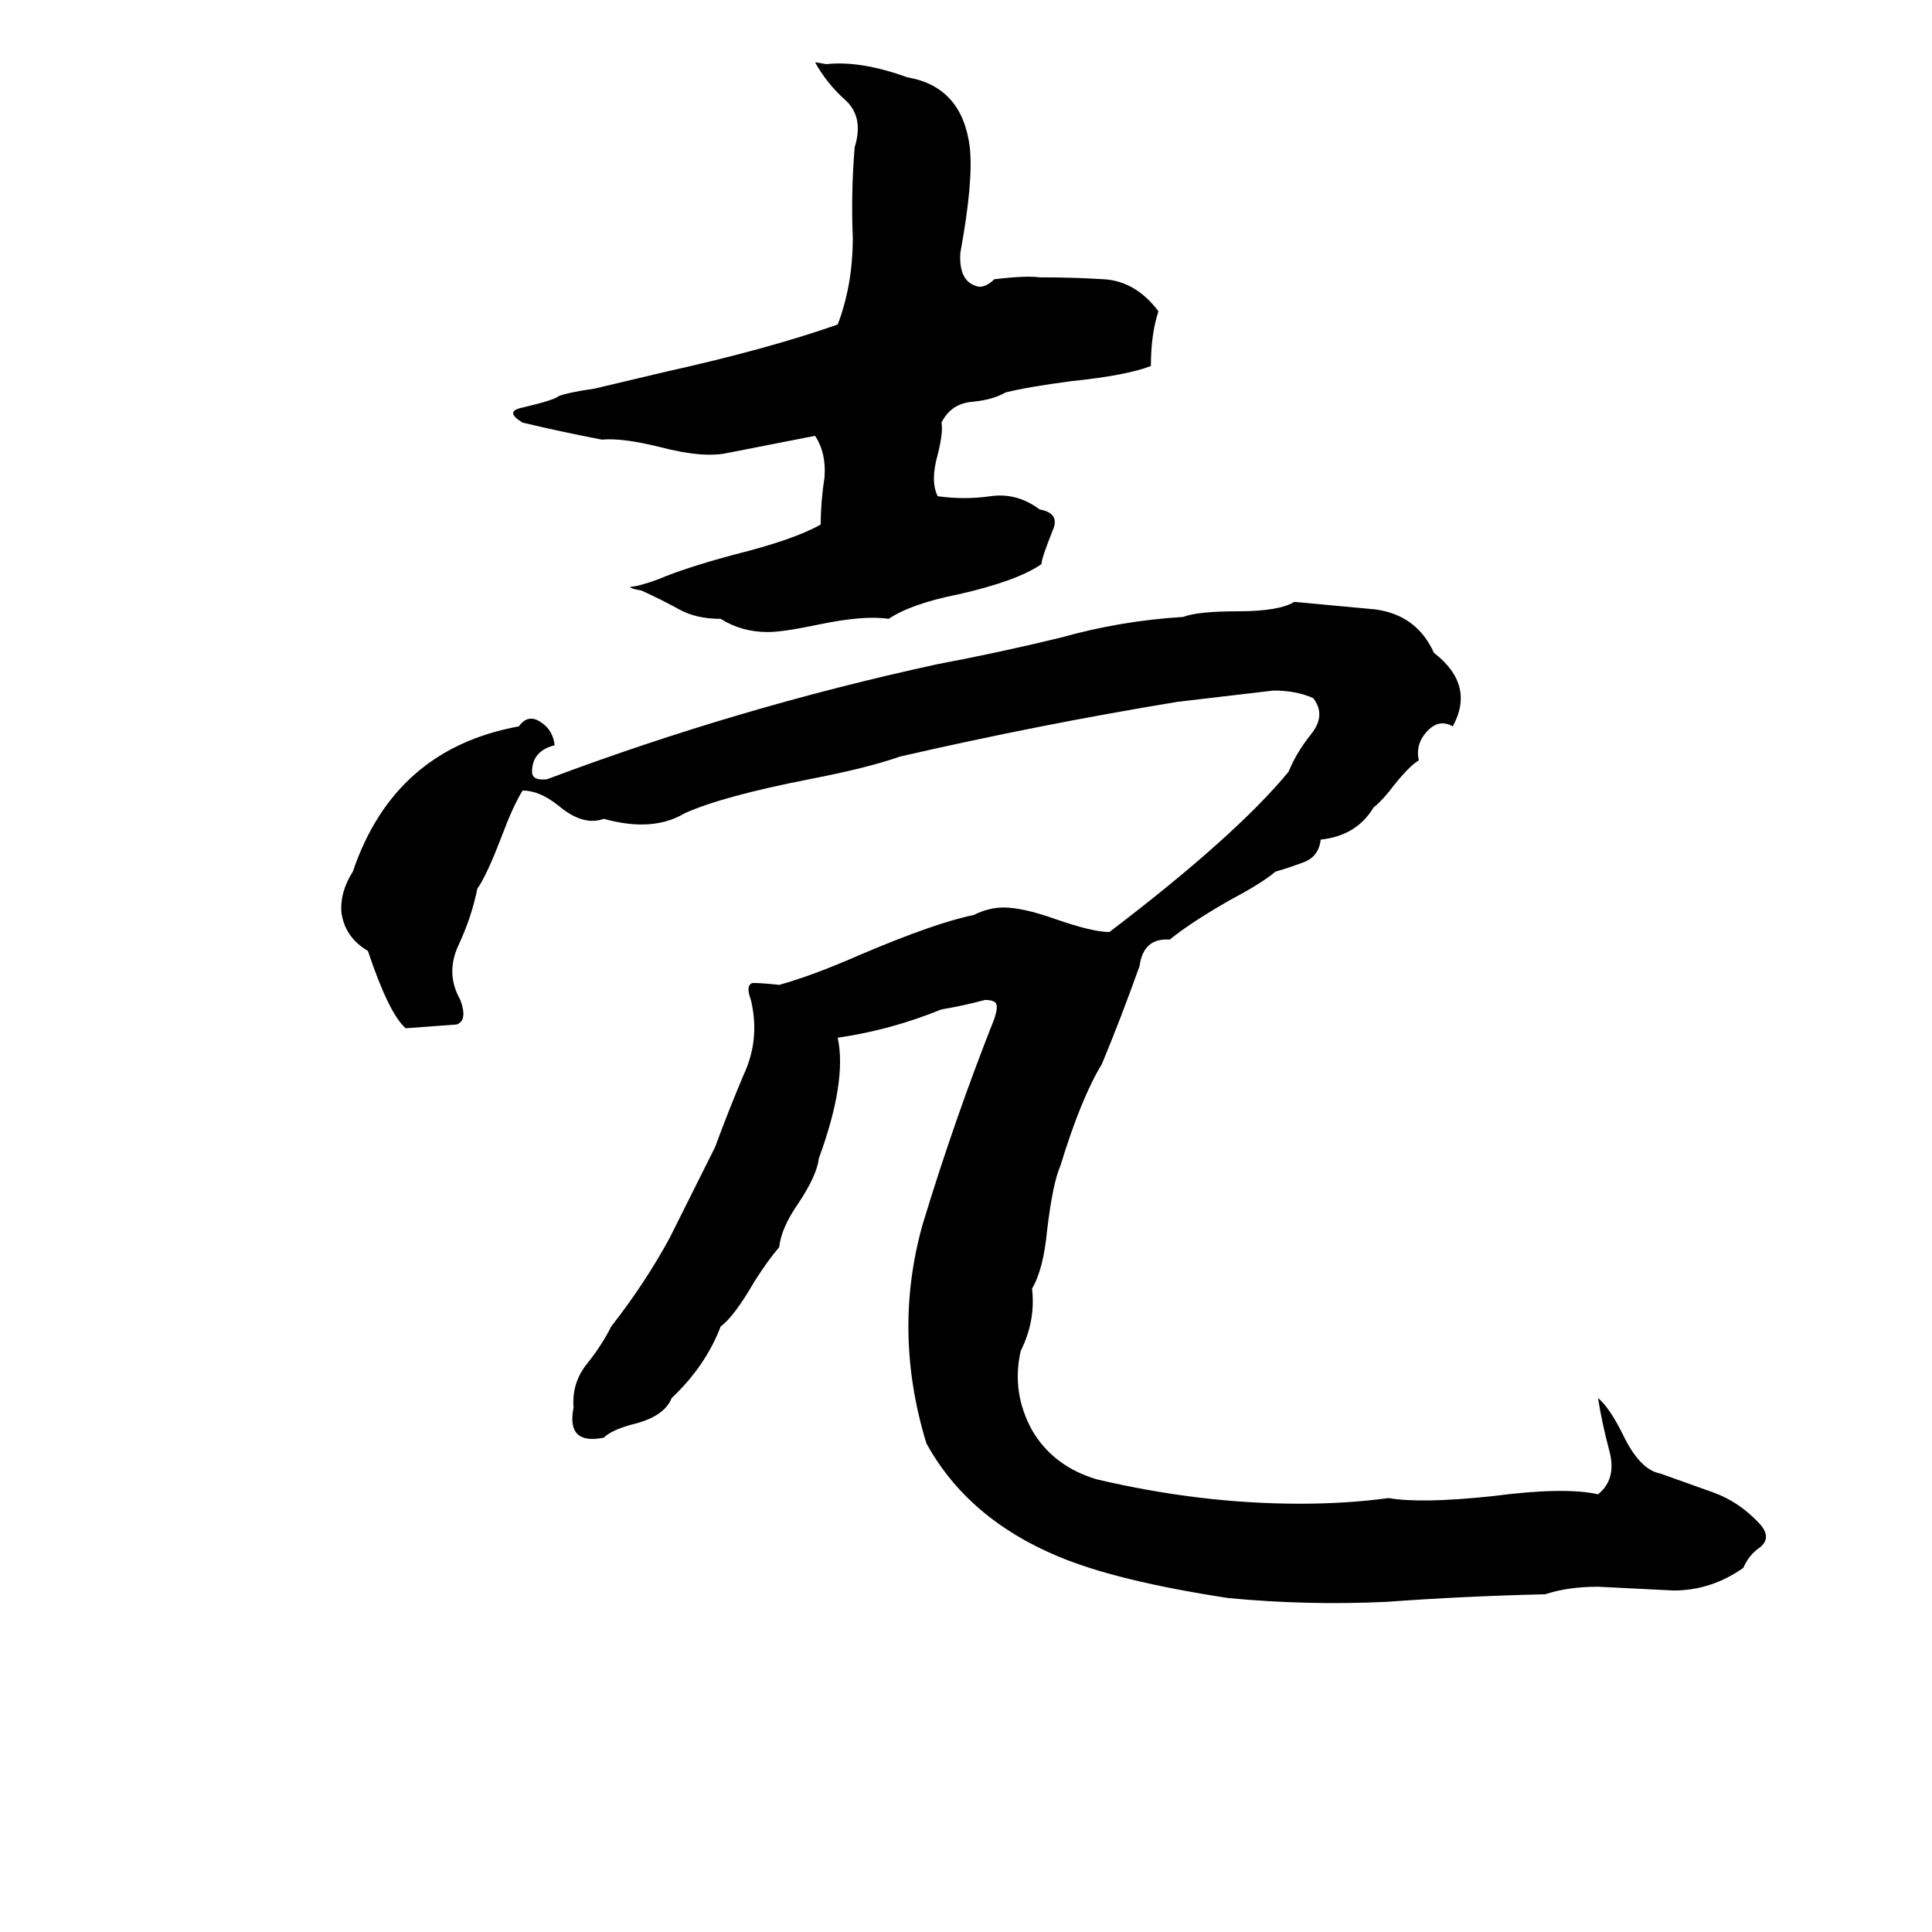 <svg xmlns="http://www.w3.org/2000/svg" viewBox="0 -800 1024 1024">
	<path fill="#000000" d="M432 -767L438 -766Q456 -768 481 -759Q510 -754 514 -722Q516 -704 509 -666Q508 -650 519 -648Q523 -648 527 -652Q544 -654 551 -653Q569 -653 585 -652Q602 -651 614 -635Q610 -623 610 -606Q597 -601 568 -598Q545 -595 533 -592Q526 -588 515 -587Q504 -586 499 -576Q500 -571 497 -559Q493 -545 497 -537Q511 -535 525 -537Q539 -539 551 -530Q562 -528 558 -519Q552 -504 552 -501Q539 -492 508 -485Q483 -480 471 -472Q458 -474 434 -469Q415 -465 407 -465Q393 -465 382 -472Q369 -472 360 -477Q351 -482 340 -487Q334 -488 334 -489Q338 -489 349 -493Q363 -499 389 -506Q421 -514 435 -522Q435 -534 437 -547Q438 -560 432 -569L386 -560Q373 -557 350 -563Q330 -568 319 -567Q298 -571 277 -576Q267 -582 277 -584Q294 -588 296 -590Q301 -592 315 -594L353 -603Q407 -615 444 -628Q452 -649 452 -674Q451 -698 453 -722Q458 -738 448 -747Q438 -756 432 -767ZM686 -481Q707 -479 729 -477Q751 -474 760 -454Q782 -437 770 -415Q763 -419 757 -413Q750 -406 752 -397Q747 -394 739 -384Q733 -376 728 -372Q719 -357 700 -355Q699 -346 691 -343Q683 -340 676 -338Q669 -332 652 -323Q631 -311 620 -302Q606 -303 604 -288Q594 -260 584 -236Q573 -218 562 -182Q558 -173 555 -148Q553 -127 547 -117Q549 -100 541 -84Q536 -62 547 -42Q558 -23 581 -16Q636 -3 689 -3Q714 -3 736 -6Q753 -3 791 -7Q829 -12 847 -8Q857 -16 853 -31Q849 -46 847 -59Q853 -54 860 -40Q869 -21 880 -19Q894 -14 908 -9Q922 -4 933 8Q939 15 933 20Q927 24 924 31Q907 43 887 43Q867 42 847 41Q831 41 819 45Q776 46 735 49Q693 51 651 47Q592 38 561 25Q513 5 491 -35Q473 -94 489 -151Q506 -207 527 -260Q529 -266 528 -268Q527 -270 522 -270Q511 -267 499 -265Q472 -254 444 -250Q449 -227 434 -186Q433 -177 423 -162Q414 -149 413 -139Q407 -132 400 -121Q389 -102 382 -97Q374 -76 356 -59Q352 -49 335 -45Q324 -42 320 -38Q310 -36 306 -40Q302 -44 304 -54Q303 -67 311 -77Q319 -87 324 -97Q342 -120 355 -144Q367 -168 379 -192Q386 -211 394 -230Q403 -249 398 -270Q395 -278 399 -279Q404 -279 413 -278Q431 -283 456 -294Q496 -311 516 -315Q524 -319 532 -319Q542 -319 559 -313Q579 -306 588 -306Q655 -357 683 -391Q687 -401 695 -411Q703 -421 696 -430Q687 -434 675 -434Q650 -431 624 -428Q551 -416 477 -399Q460 -393 429 -387Q383 -378 363 -369Q353 -363 340 -363Q331 -363 320 -366Q309 -362 296 -373Q286 -381 277 -381Q272 -373 266 -357Q258 -336 253 -329Q250 -314 243 -299Q236 -284 244 -270Q248 -259 242 -257Q229 -256 215 -255Q206 -263 195 -296Q183 -303 181 -316Q180 -327 187 -338Q209 -403 275 -415Q280 -422 287 -417Q293 -413 294 -405Q282 -402 282 -391Q282 -386 290 -387Q391 -425 497 -448Q529 -454 562 -462Q594 -471 627 -473Q635 -476 656 -476Q678 -476 686 -481Z"/>
</svg>